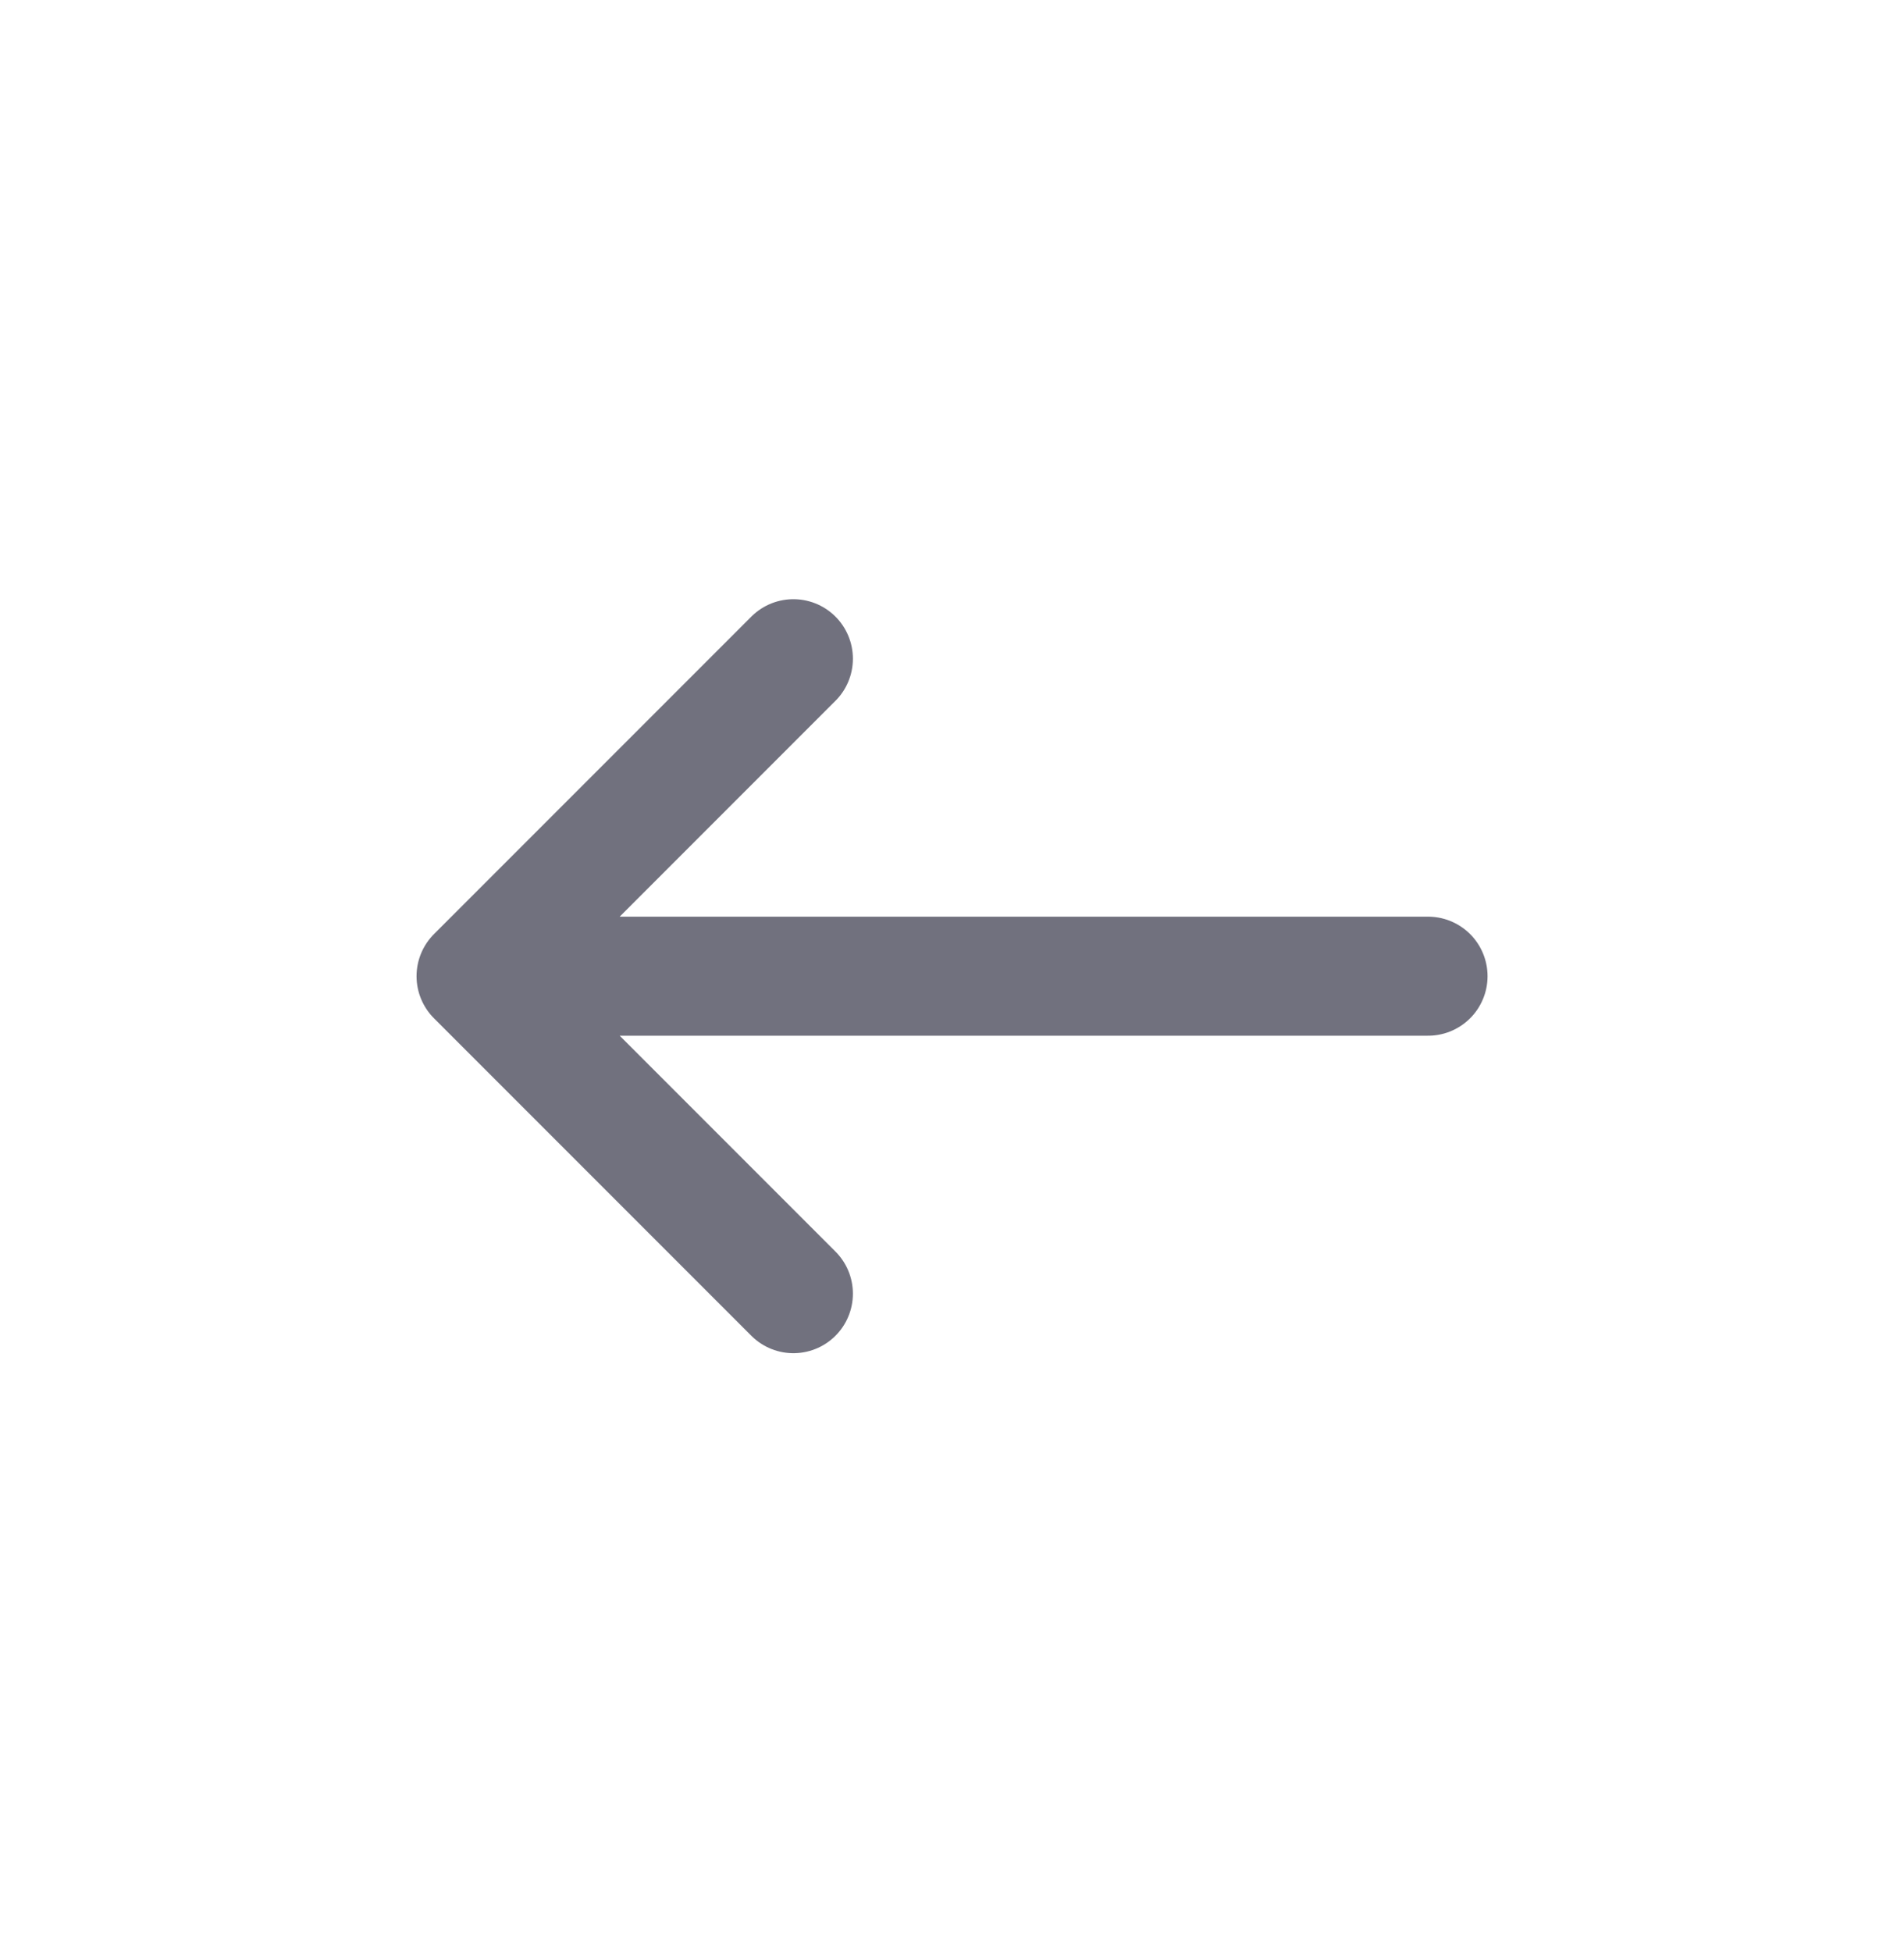 <svg width="40" height="41" viewBox="0 0 40 41" fill="none" xmlns="http://www.w3.org/2000/svg">
<path d="M16.668 13.833L10.001 20.5M10.001 20.5L16.668 27.167M10.001 20.5L30.001 20.5" stroke="#71717E" stroke-width="2.5" stroke-linecap="round" stroke-linejoin="round"/>
</svg>

